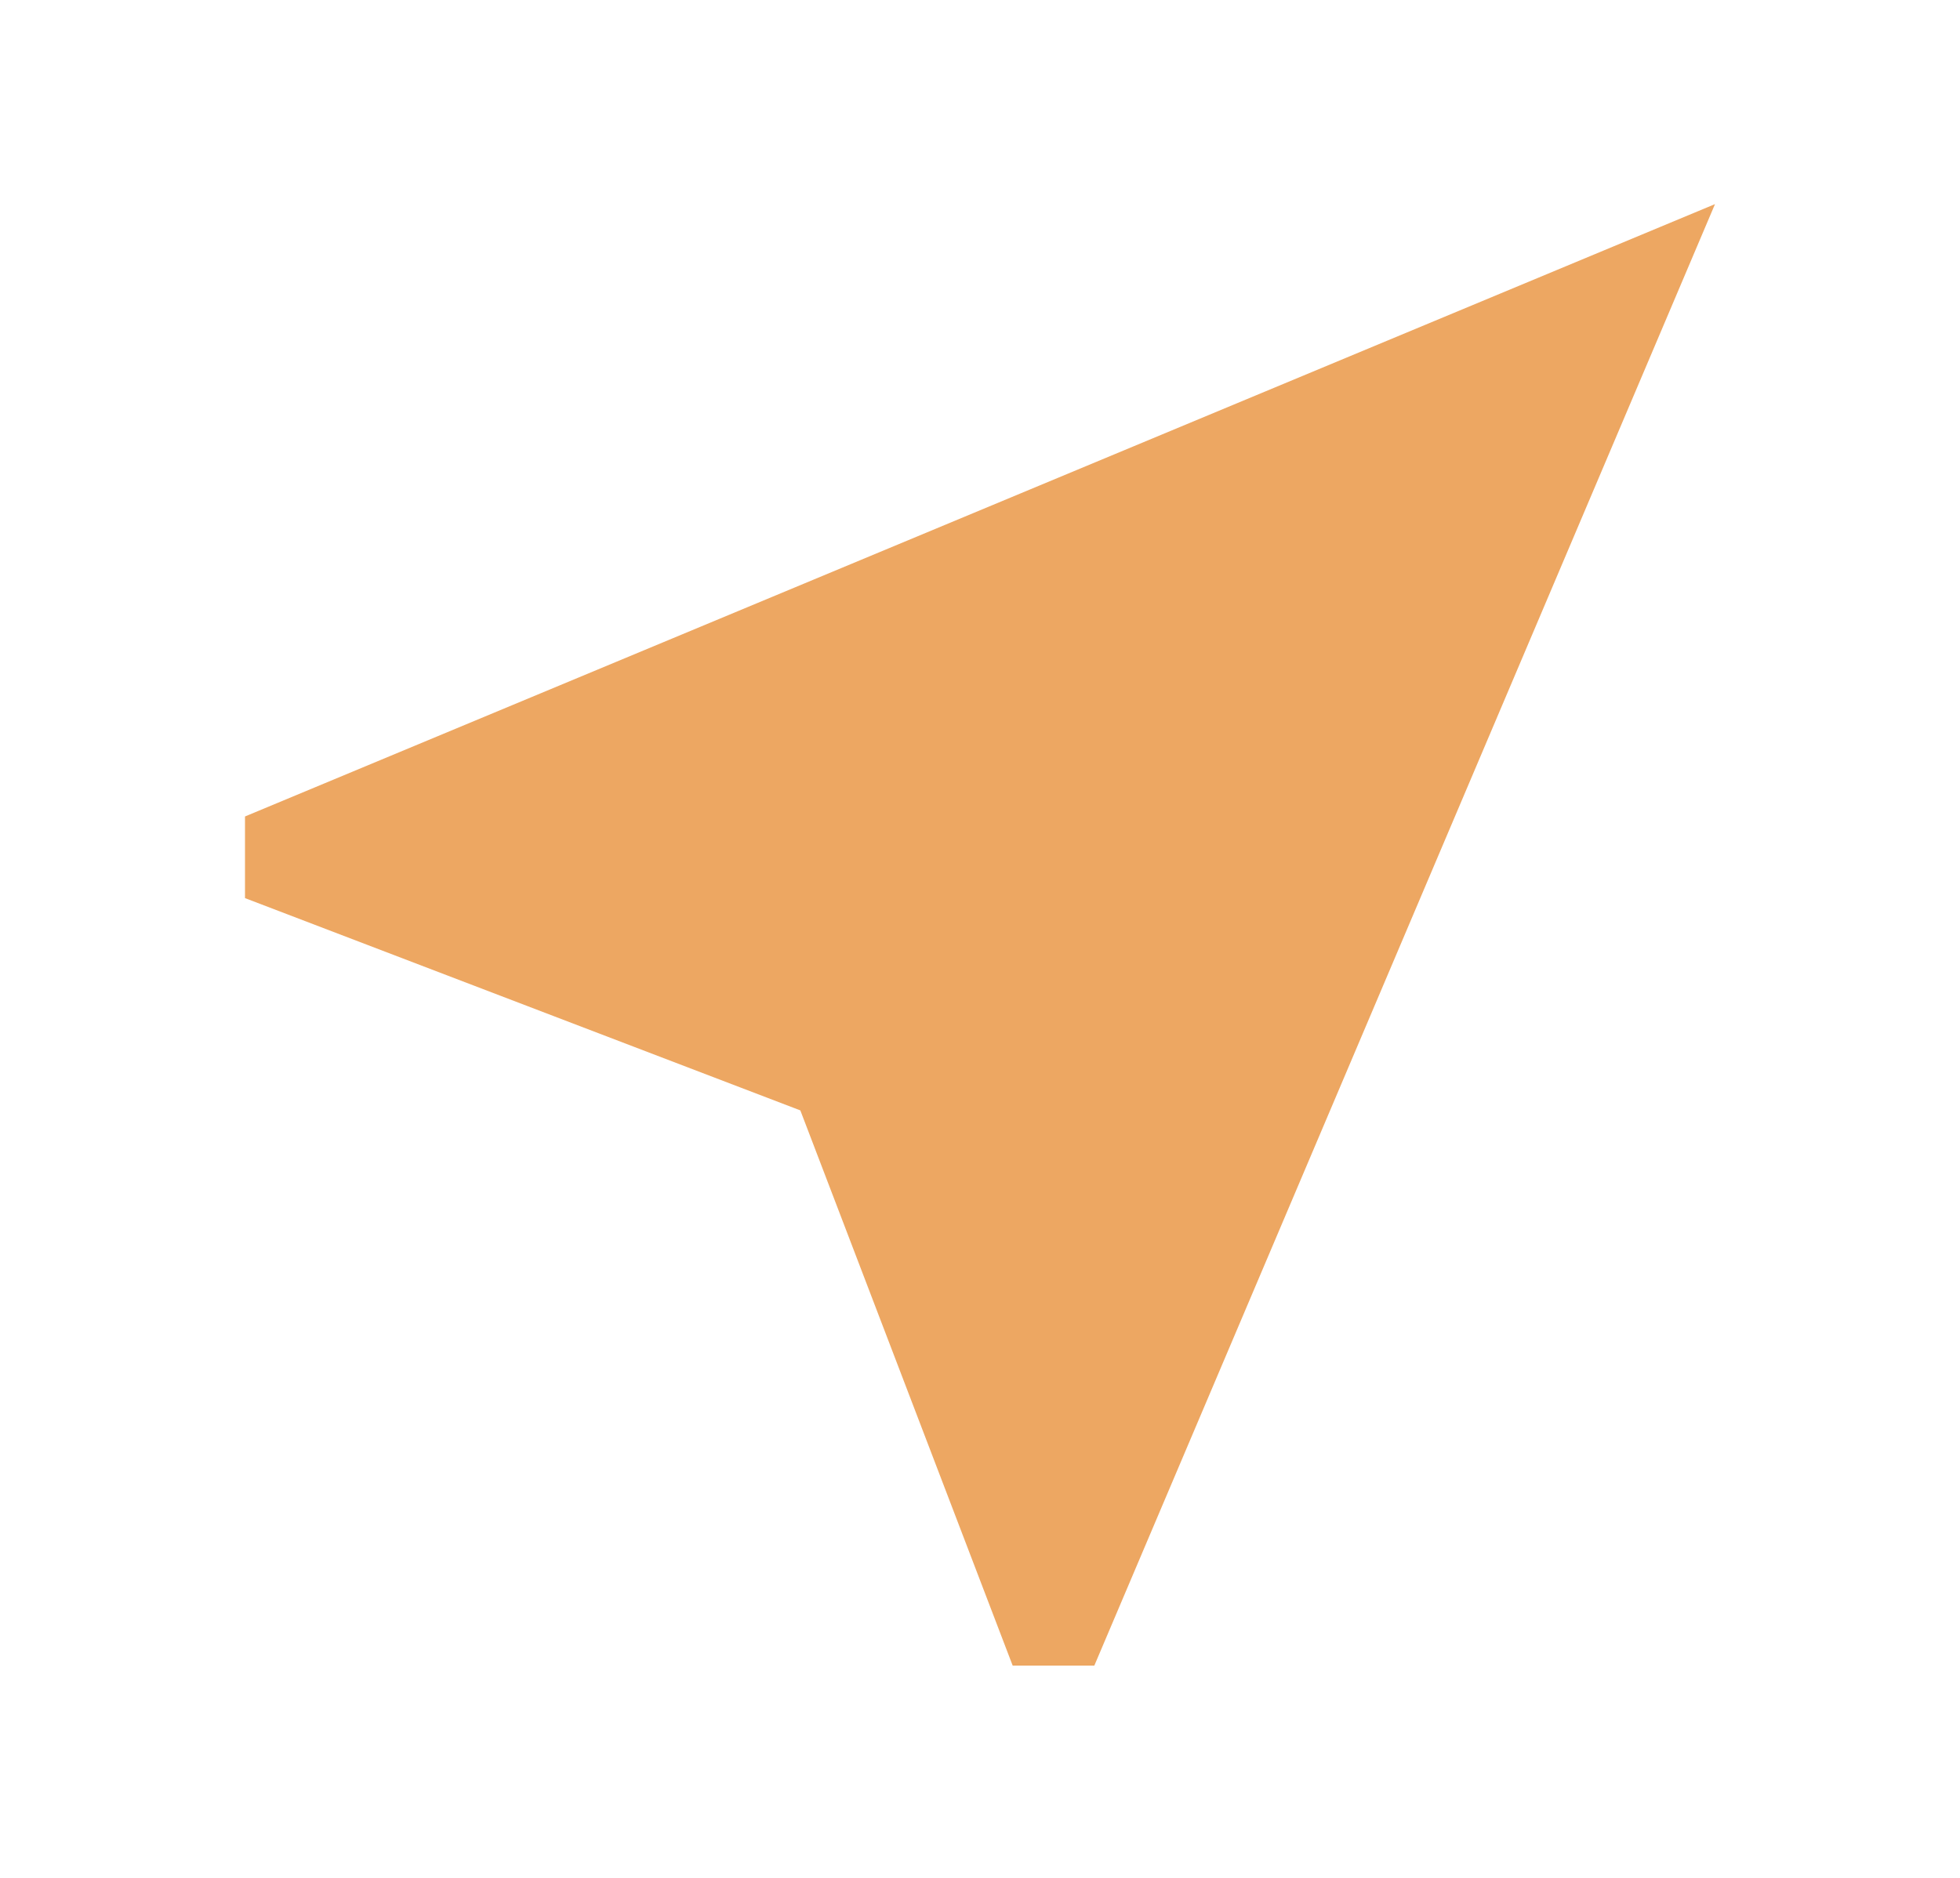 <svg id="near_me-24px" xmlns="http://www.w3.org/2000/svg" width="24" height="23" viewBox="0 0 24 23">
  <path id="Path_3437" data-name="Path 3437" d="M0,0H24V23H0Z" fill="none"/>
  <path id="Path_3438" data-name="Path 3438" d="M21,2.5,3,10v1l6.8,2.6,2.6,6.8h1Z" fill="#eda762"/>
</svg>
